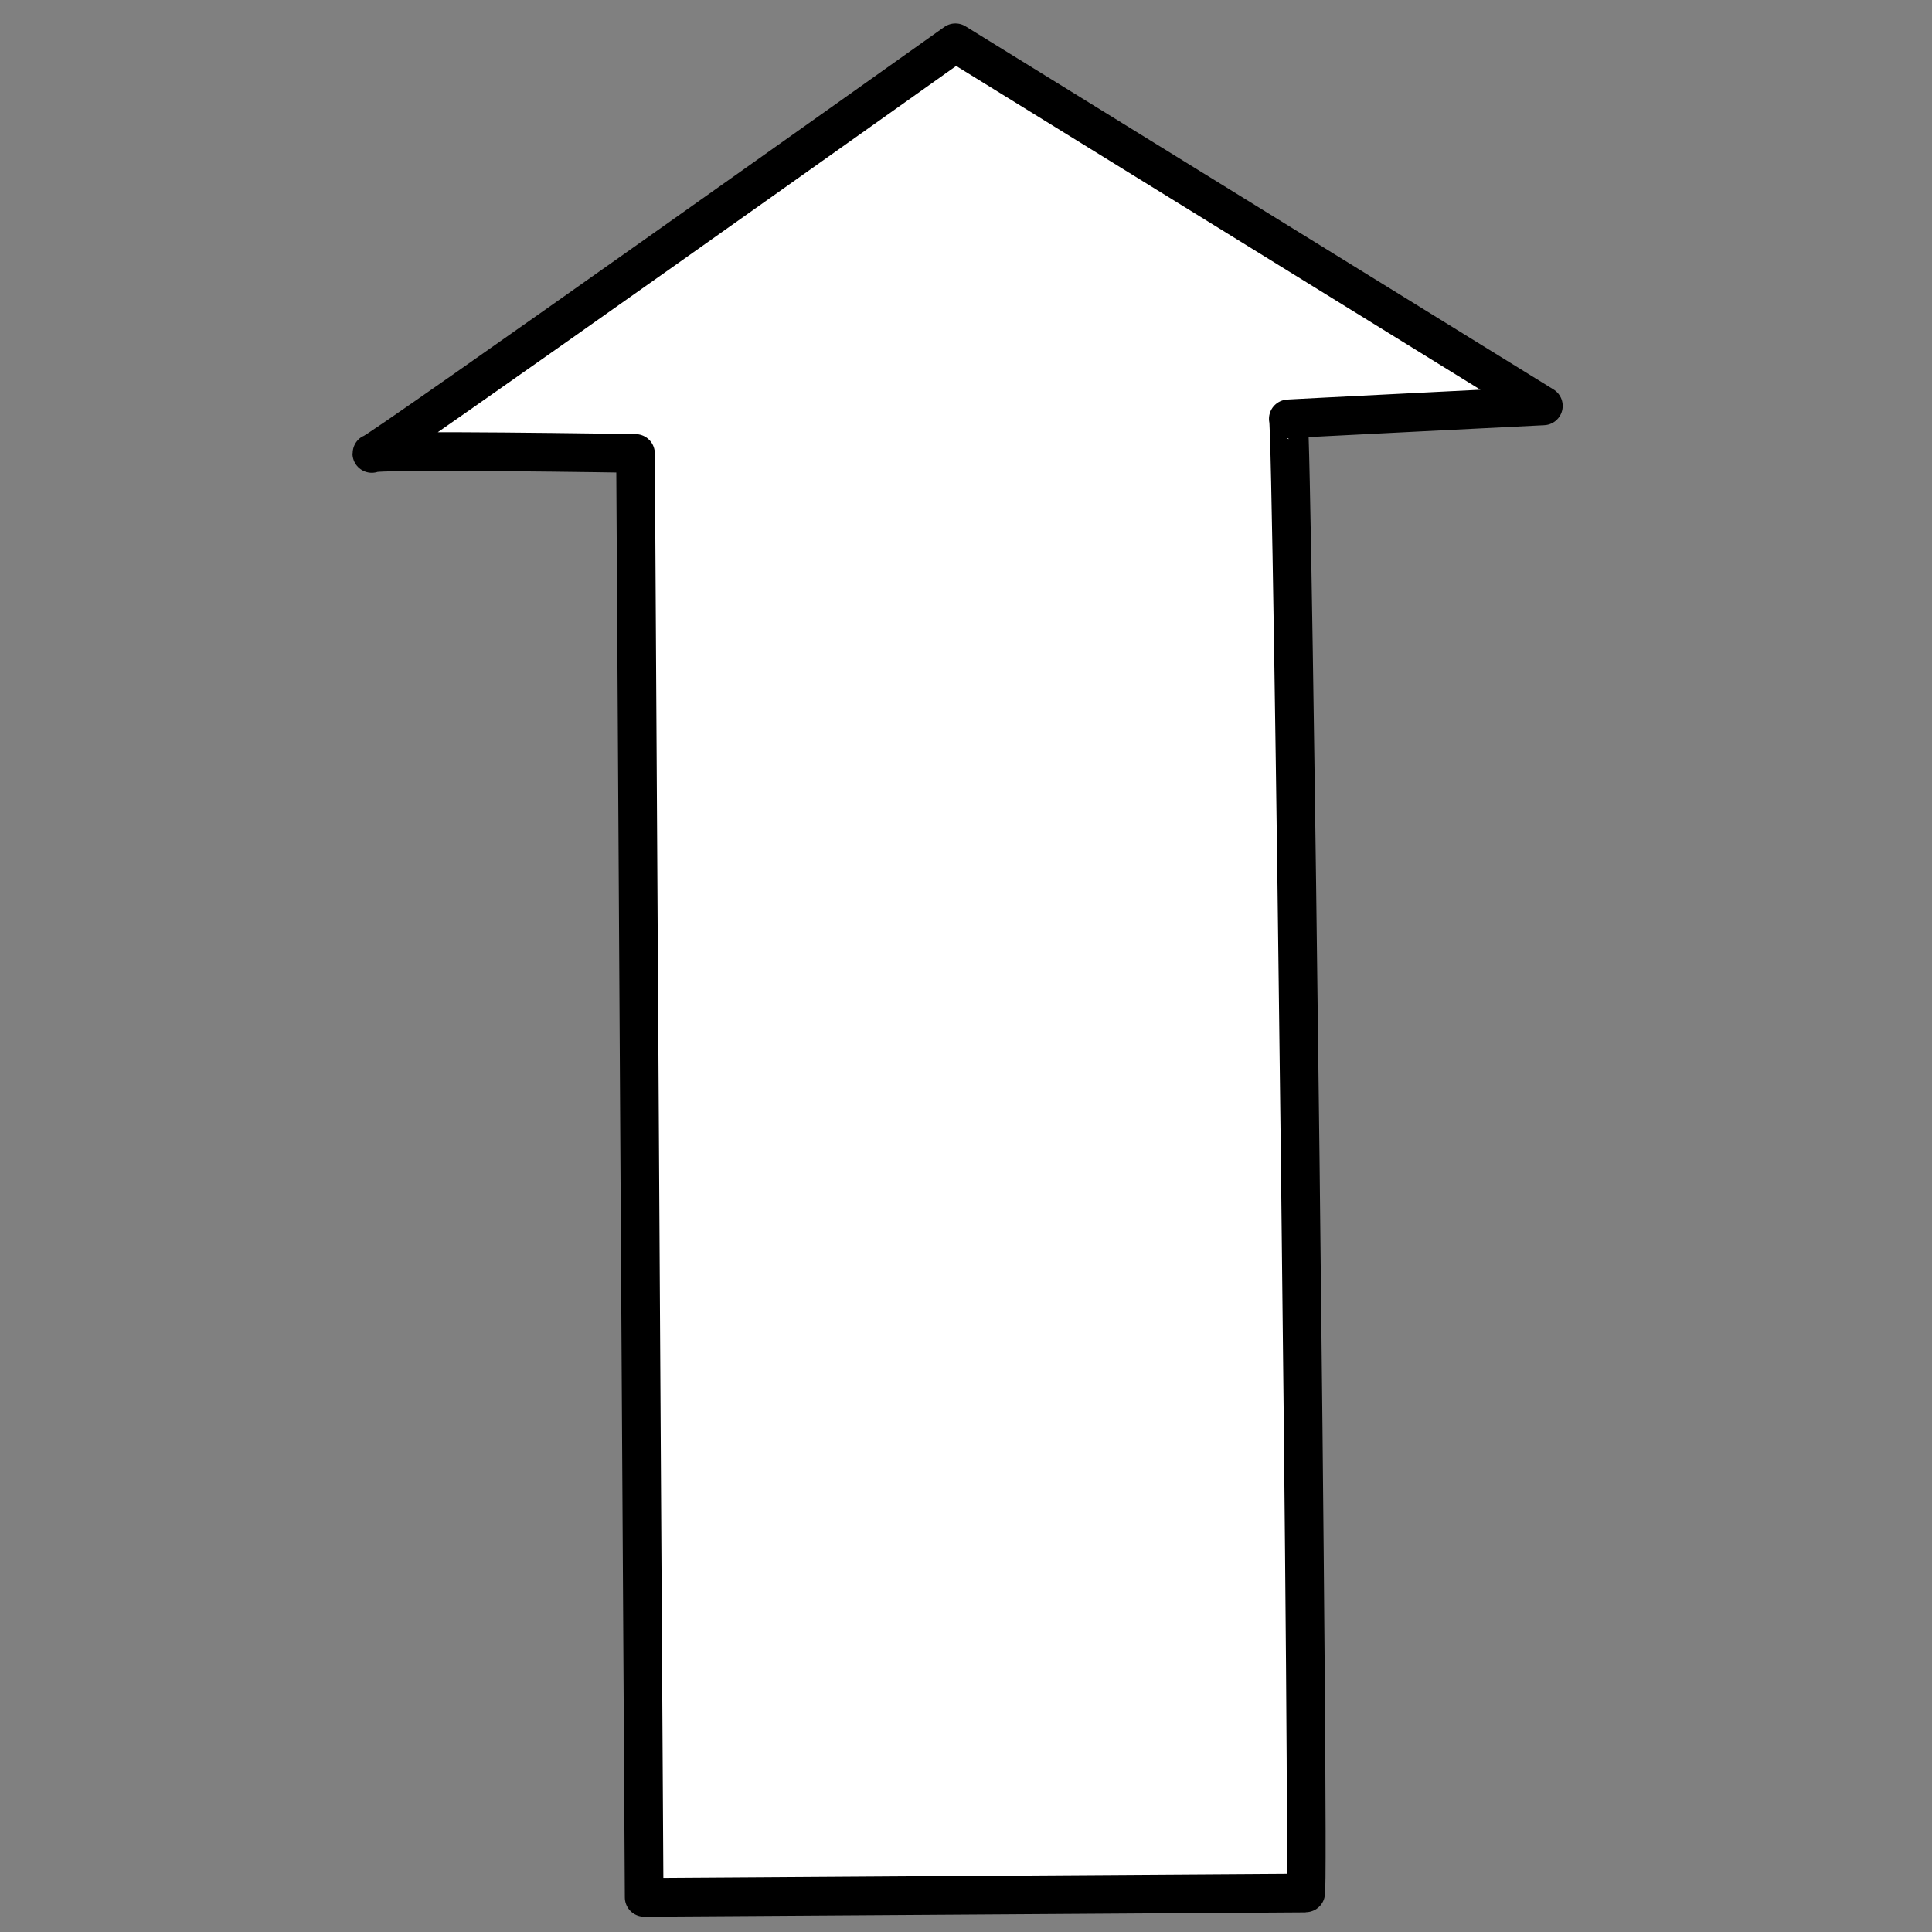 <?xml version="1.0" encoding="UTF-8" standalone="no"?>
<!DOCTYPE svg PUBLIC "-//W3C//DTD SVG 20010904//EN" "http://www.w3.org/TR/2001/REC-SVG-20010904/DTD/svg10.dtd">
<svg viewBox="0 0 500 500" xmlns="http://www.w3.org/2000/svg">
<rect x="0" y="0" width="500" height="500" fill="#808080" stroke="none"/>
<path d="m13.426,124.07 373.693-2.238c0,0 1.118-68.249 0-68.249s106.289,151.043 106.289,151.043l-93.982,152.163c0,0-3.356-67.131-3.356-66.012s-382.644,5.594-381.525,4.475l-1.119-171.182z" fill="#fff" fill-rule="evenodd" stroke="#000" stroke-linejoin="round" stroke-width="10" transform="matrix(-1.836909e-16,-1,1,-1.836909e-16,42.637,504.475)"/>
</svg>
